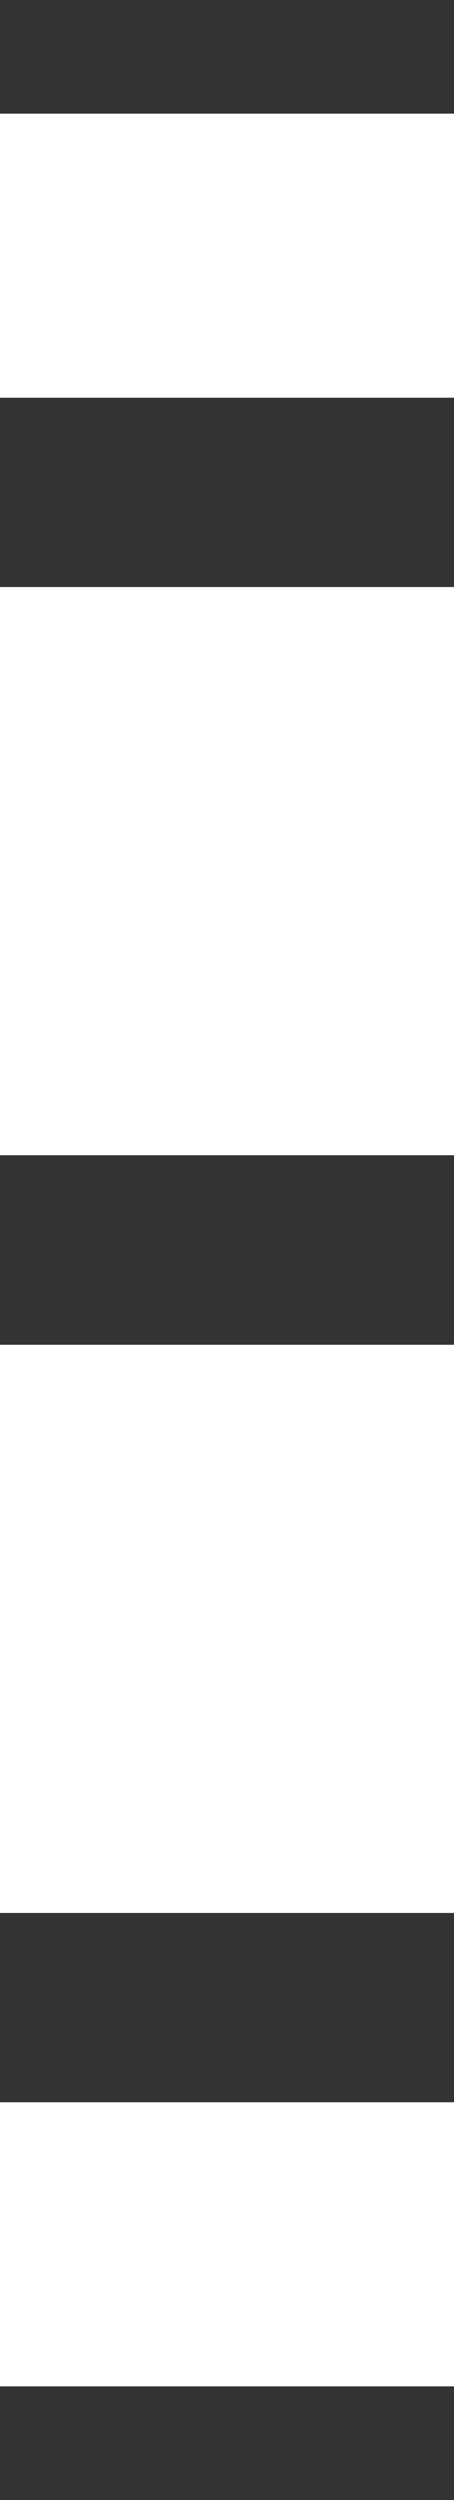 <svg width="2" height="11" viewBox="0 0 2 11" fill="none" xmlns="http://www.w3.org/2000/svg">
<rect x="0" y="0" width="2" height="11" fill="#333333" stroke="none"/>
<path fill-rule="evenodd" clip-rule="evenodd" d="M0 1.75V0.5H2V1.75H0ZM0 5.083V2.583H2V5.083H0ZM0 8.417V5.917H2V8.417H0ZM0 10.5V9.25H2V10.5H0Z" fill="white"/>
</svg>

